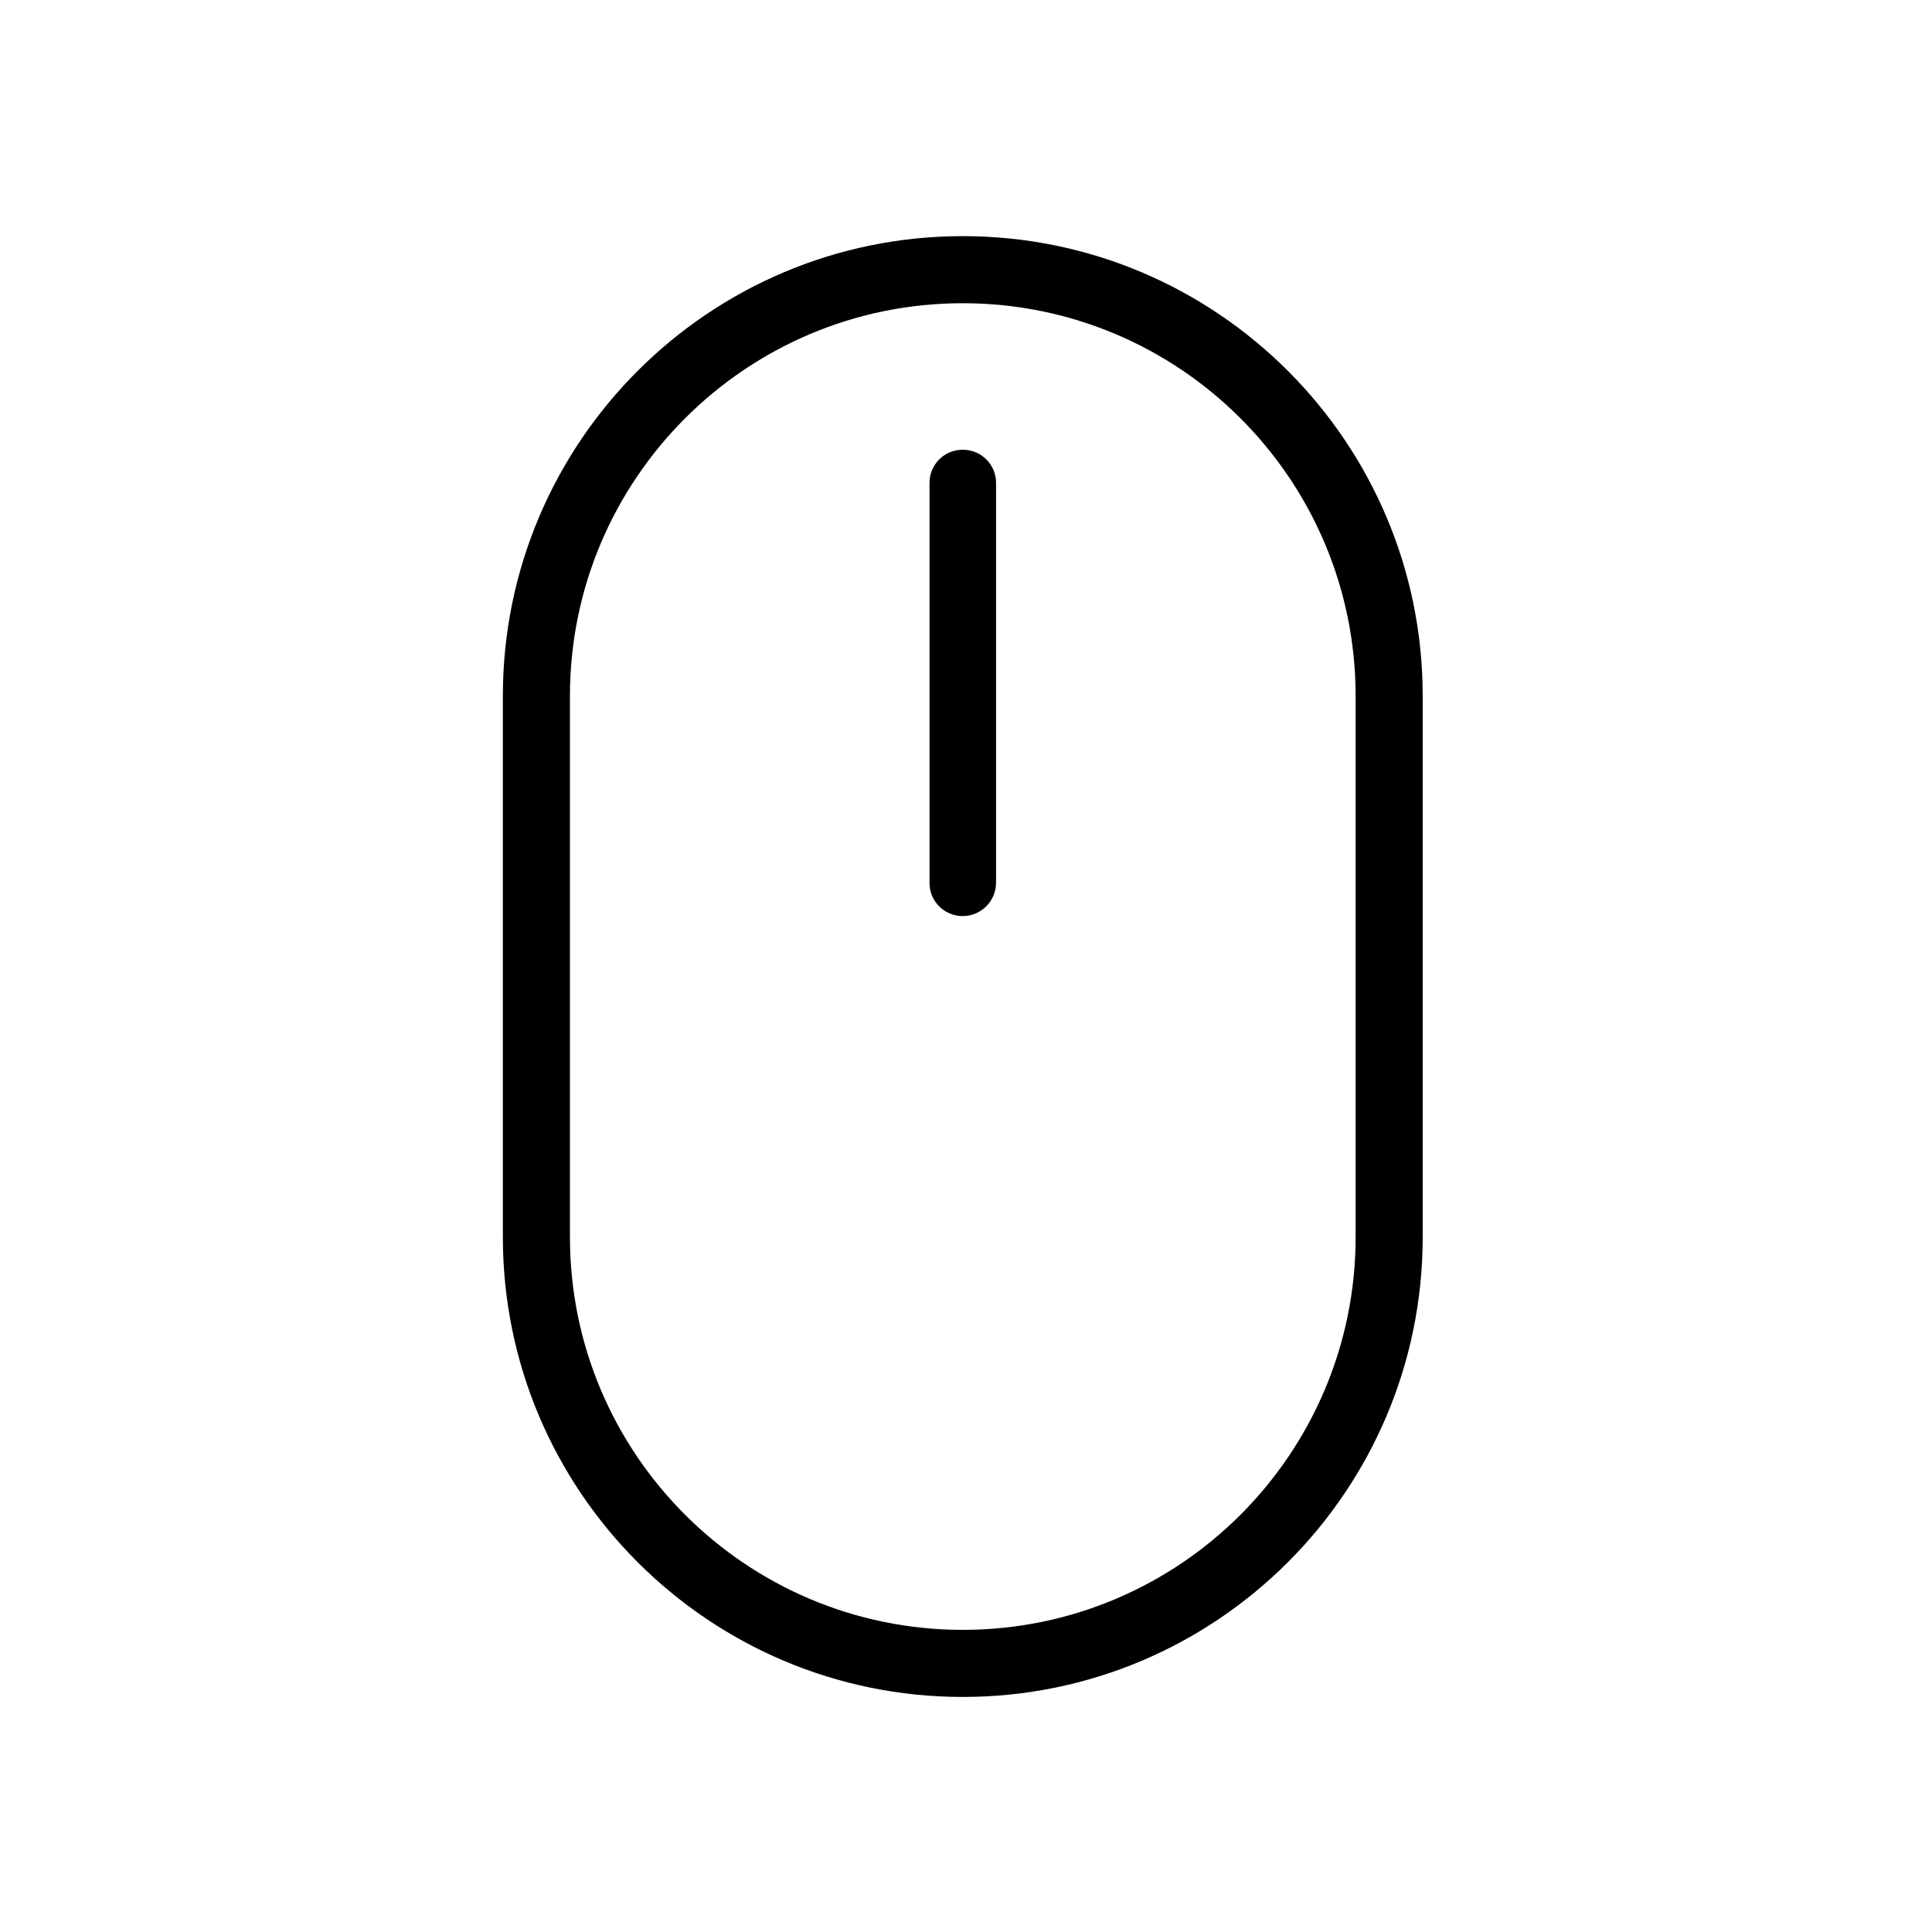 <svg id="uuid-dca9807a-7c3d-49d9-84c4-c42a9a3b5486" xmlns="http://www.w3.org/2000/svg" viewBox="0 0 36 36">
  <defs>
    <style>
      .uuid-0c9ba356-3ebe-44bf-b8ed-700898dbd2f0{stroke-width:0}
    </style>
  </defs>
  <g id="uuid-df623f67-8419-4970-b6d7-d7c910363106">
    <path class="uuid-0c9ba356-3ebe-44bf-b8ed-700898dbd2f0" d="M26.51 12.97c0-4.73-3.84-8.57-8.57-8.57s-8.57 3.84-8.57 8.57v10.08c0 4.73 3.84 8.57 8.57 8.57s8.57-3.84 8.57-8.57V12.97Zm-1.25 10.08c0 4.04-3.28 7.32-7.32 7.32s-7.32-3.28-7.32-7.32V12.97c0-4.04 3.28-7.32 7.32-7.32s7.32 3.28 7.32 7.32v10.08Z"/>
    <path class="uuid-0c9ba356-3ebe-44bf-b8ed-700898dbd2f0" d="M17.94 8.38c-.35 0-.62.28-.62.62v7.45c0 .35.28.62.62.62s.62-.28.62-.62V9c0-.35-.28-.62-.62-.62Z"/>
  </g>
</svg>
